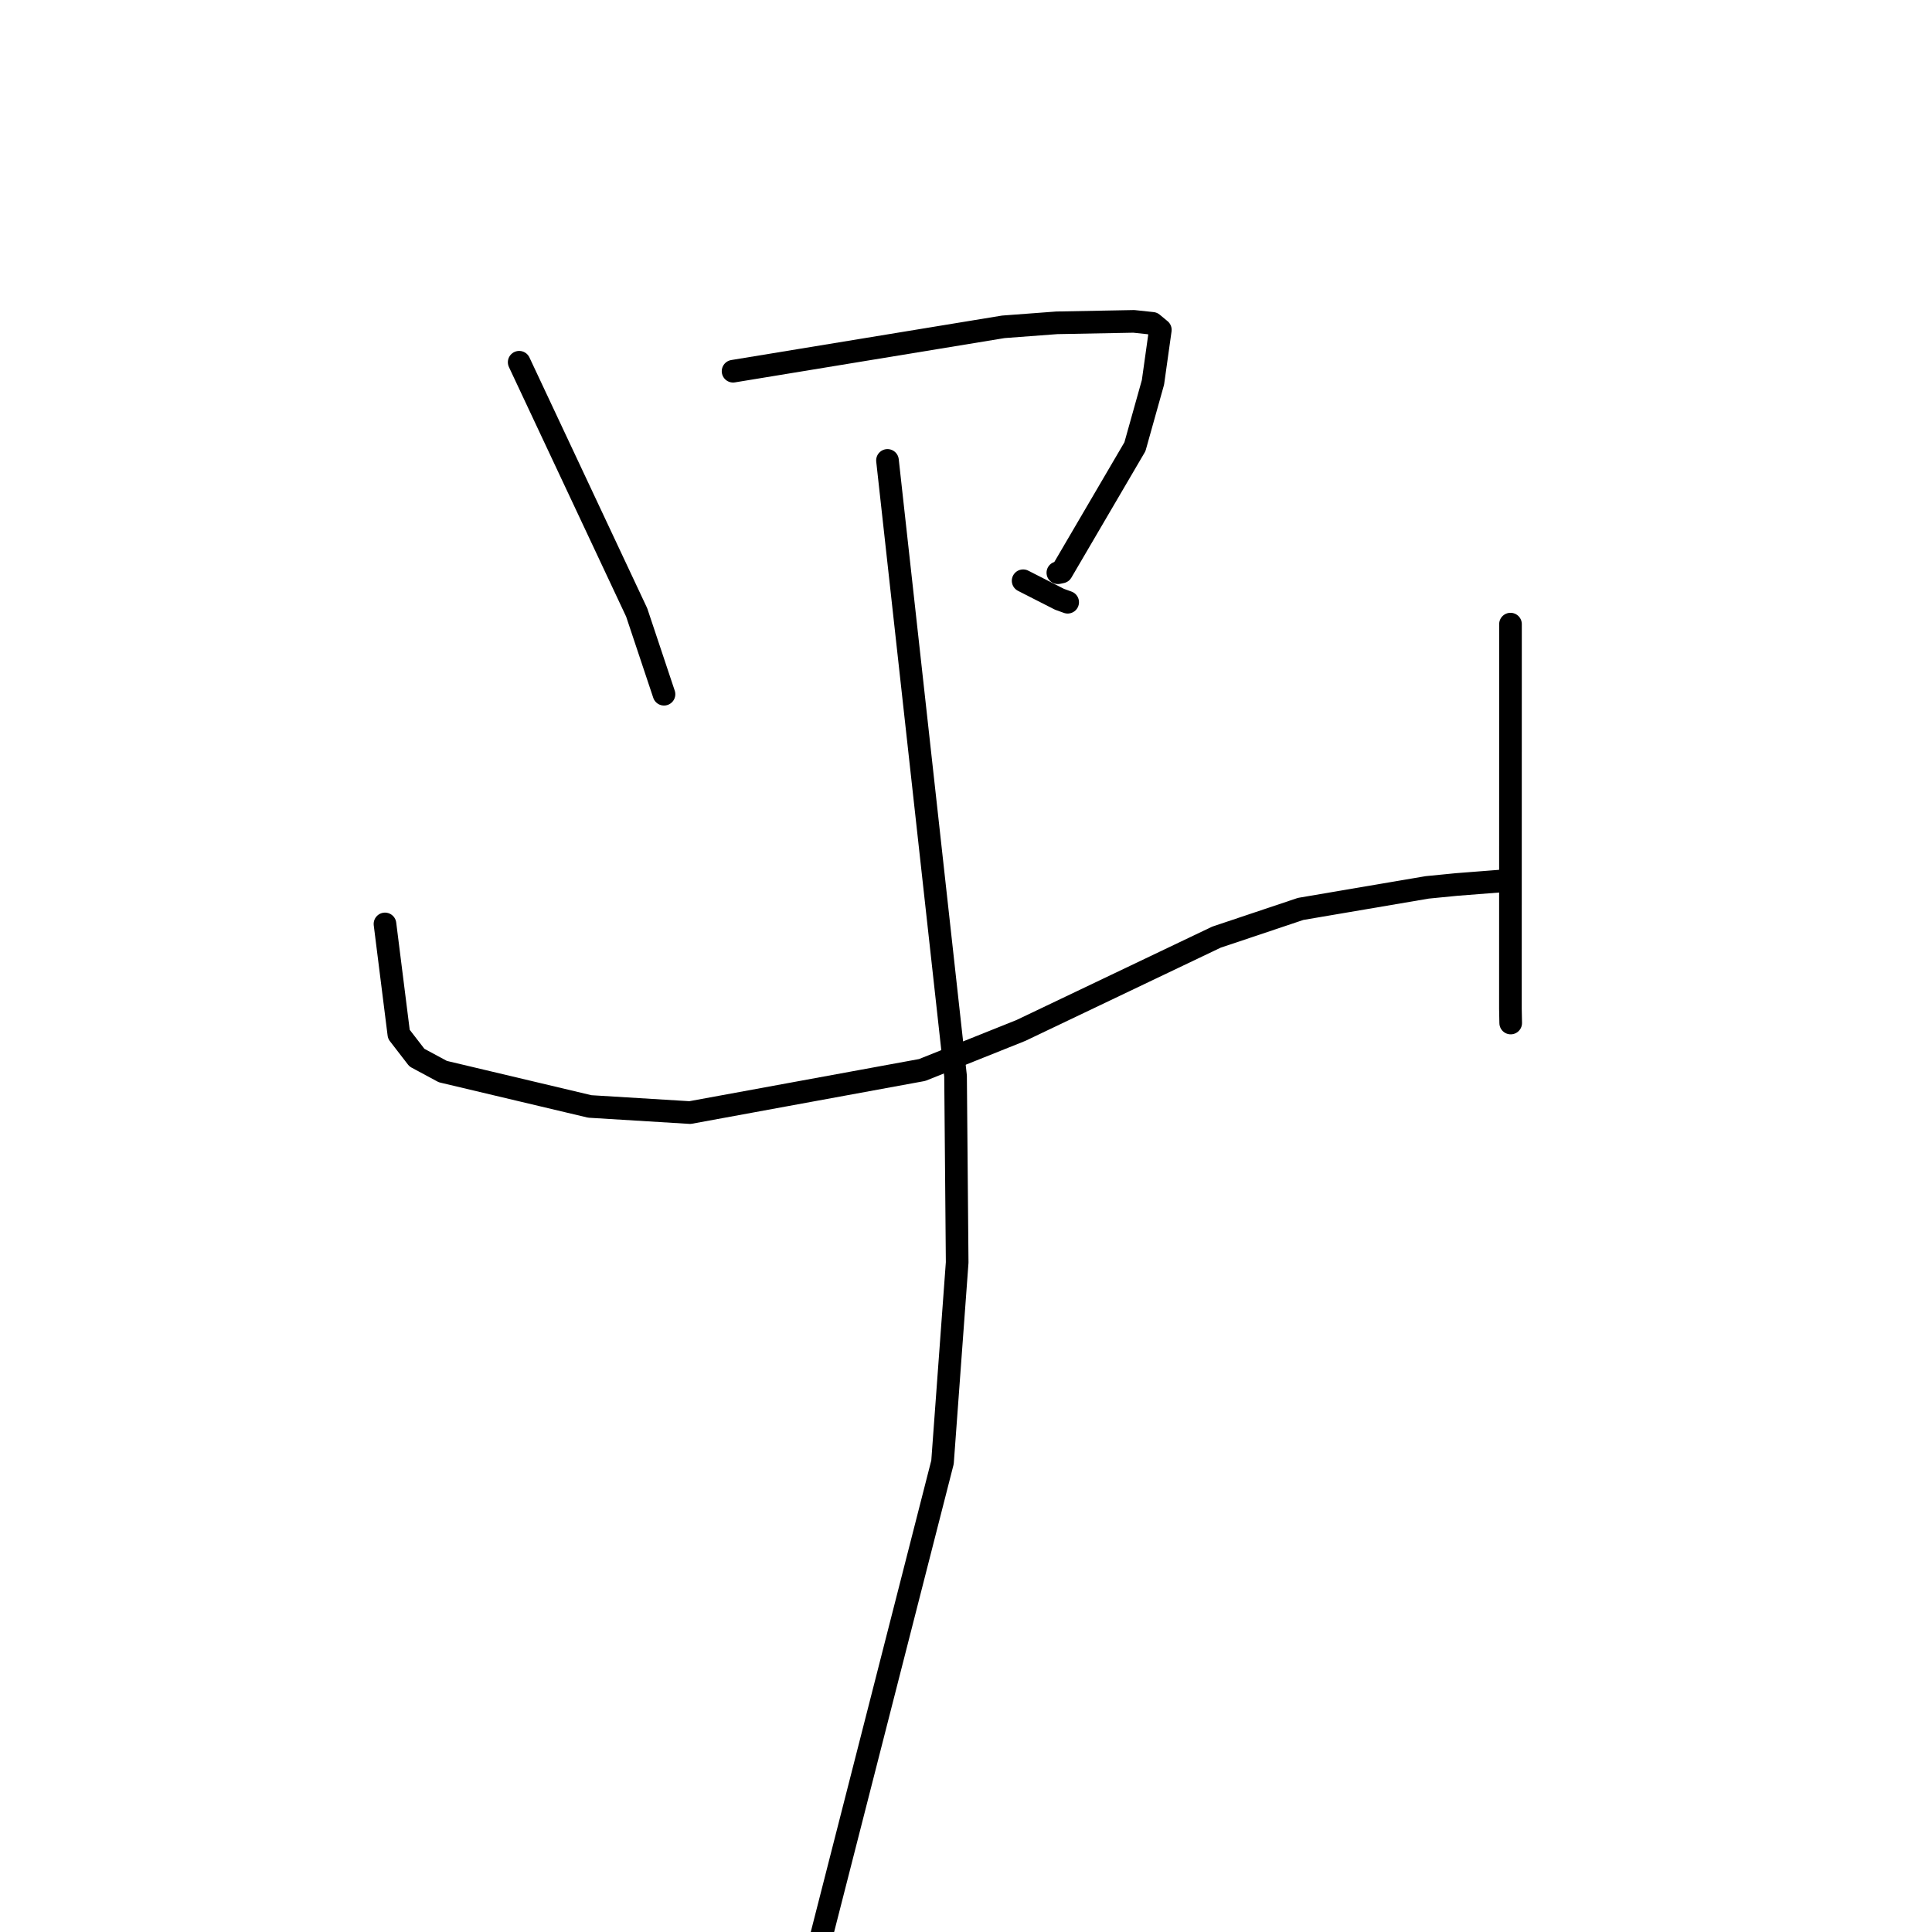 <?xml version="1.0" standalone="no"?>
    <svg width="256" height="256" xmlns="http://www.w3.org/2000/svg" version="1.1">
    <polyline stroke="black" stroke-width="3" stroke-linecap="round" fill="transparent" stroke-linejoin="round" points="68.794 47.999 76.579 64.576 84.364 81.153 87.694 91.125 87.983 91.988 " />
        <polyline stroke="black" stroke-width="3" stroke-linecap="round" fill="transparent" stroke-linejoin="round" points="97.136 49.188 115.042 46.247 132.949 43.306 140.03 42.775 150.237 42.583 152.706 42.846 153.669 43.643 153.75 43.71 152.774 50.666 150.383 59.194 140.667 75.787 140.172 75.891 " />
        <polyline stroke="black" stroke-width="3" stroke-linecap="round" fill="transparent" stroke-linejoin="round" points="135.57 76.952 137.979 78.18 140.388 79.407 141.471 79.798 " />
        <polyline stroke="black" stroke-width="3" stroke-linecap="round" fill="transparent" stroke-linejoin="round" points="51.012 122.426 51.931 129.734 52.85 137.042 55.242 140.141 58.676 141.99 78.15 146.61 91.428 147.423 122.19 141.78 135.275 136.541 161.186 124.178 172.344 120.436 189.106 117.583 192.99 117.201 198.561 116.766 199.119 116.722 " />
        <polyline stroke="black" stroke-width="3" stroke-linecap="round" fill="transparent" stroke-linejoin="round" points="200.148 82.699 200.143 108.185 200.138 133.671 200.175 135.556 " />
        <polyline stroke="black" stroke-width="3" stroke-linecap="round" fill="transparent" stroke-linejoin="round" points="117.596 61.007 122.106 101.8 126.616 142.593 126.83 167.282 124.888 193.75 108.806 256.673 106.813 259.367 " />
        </svg>